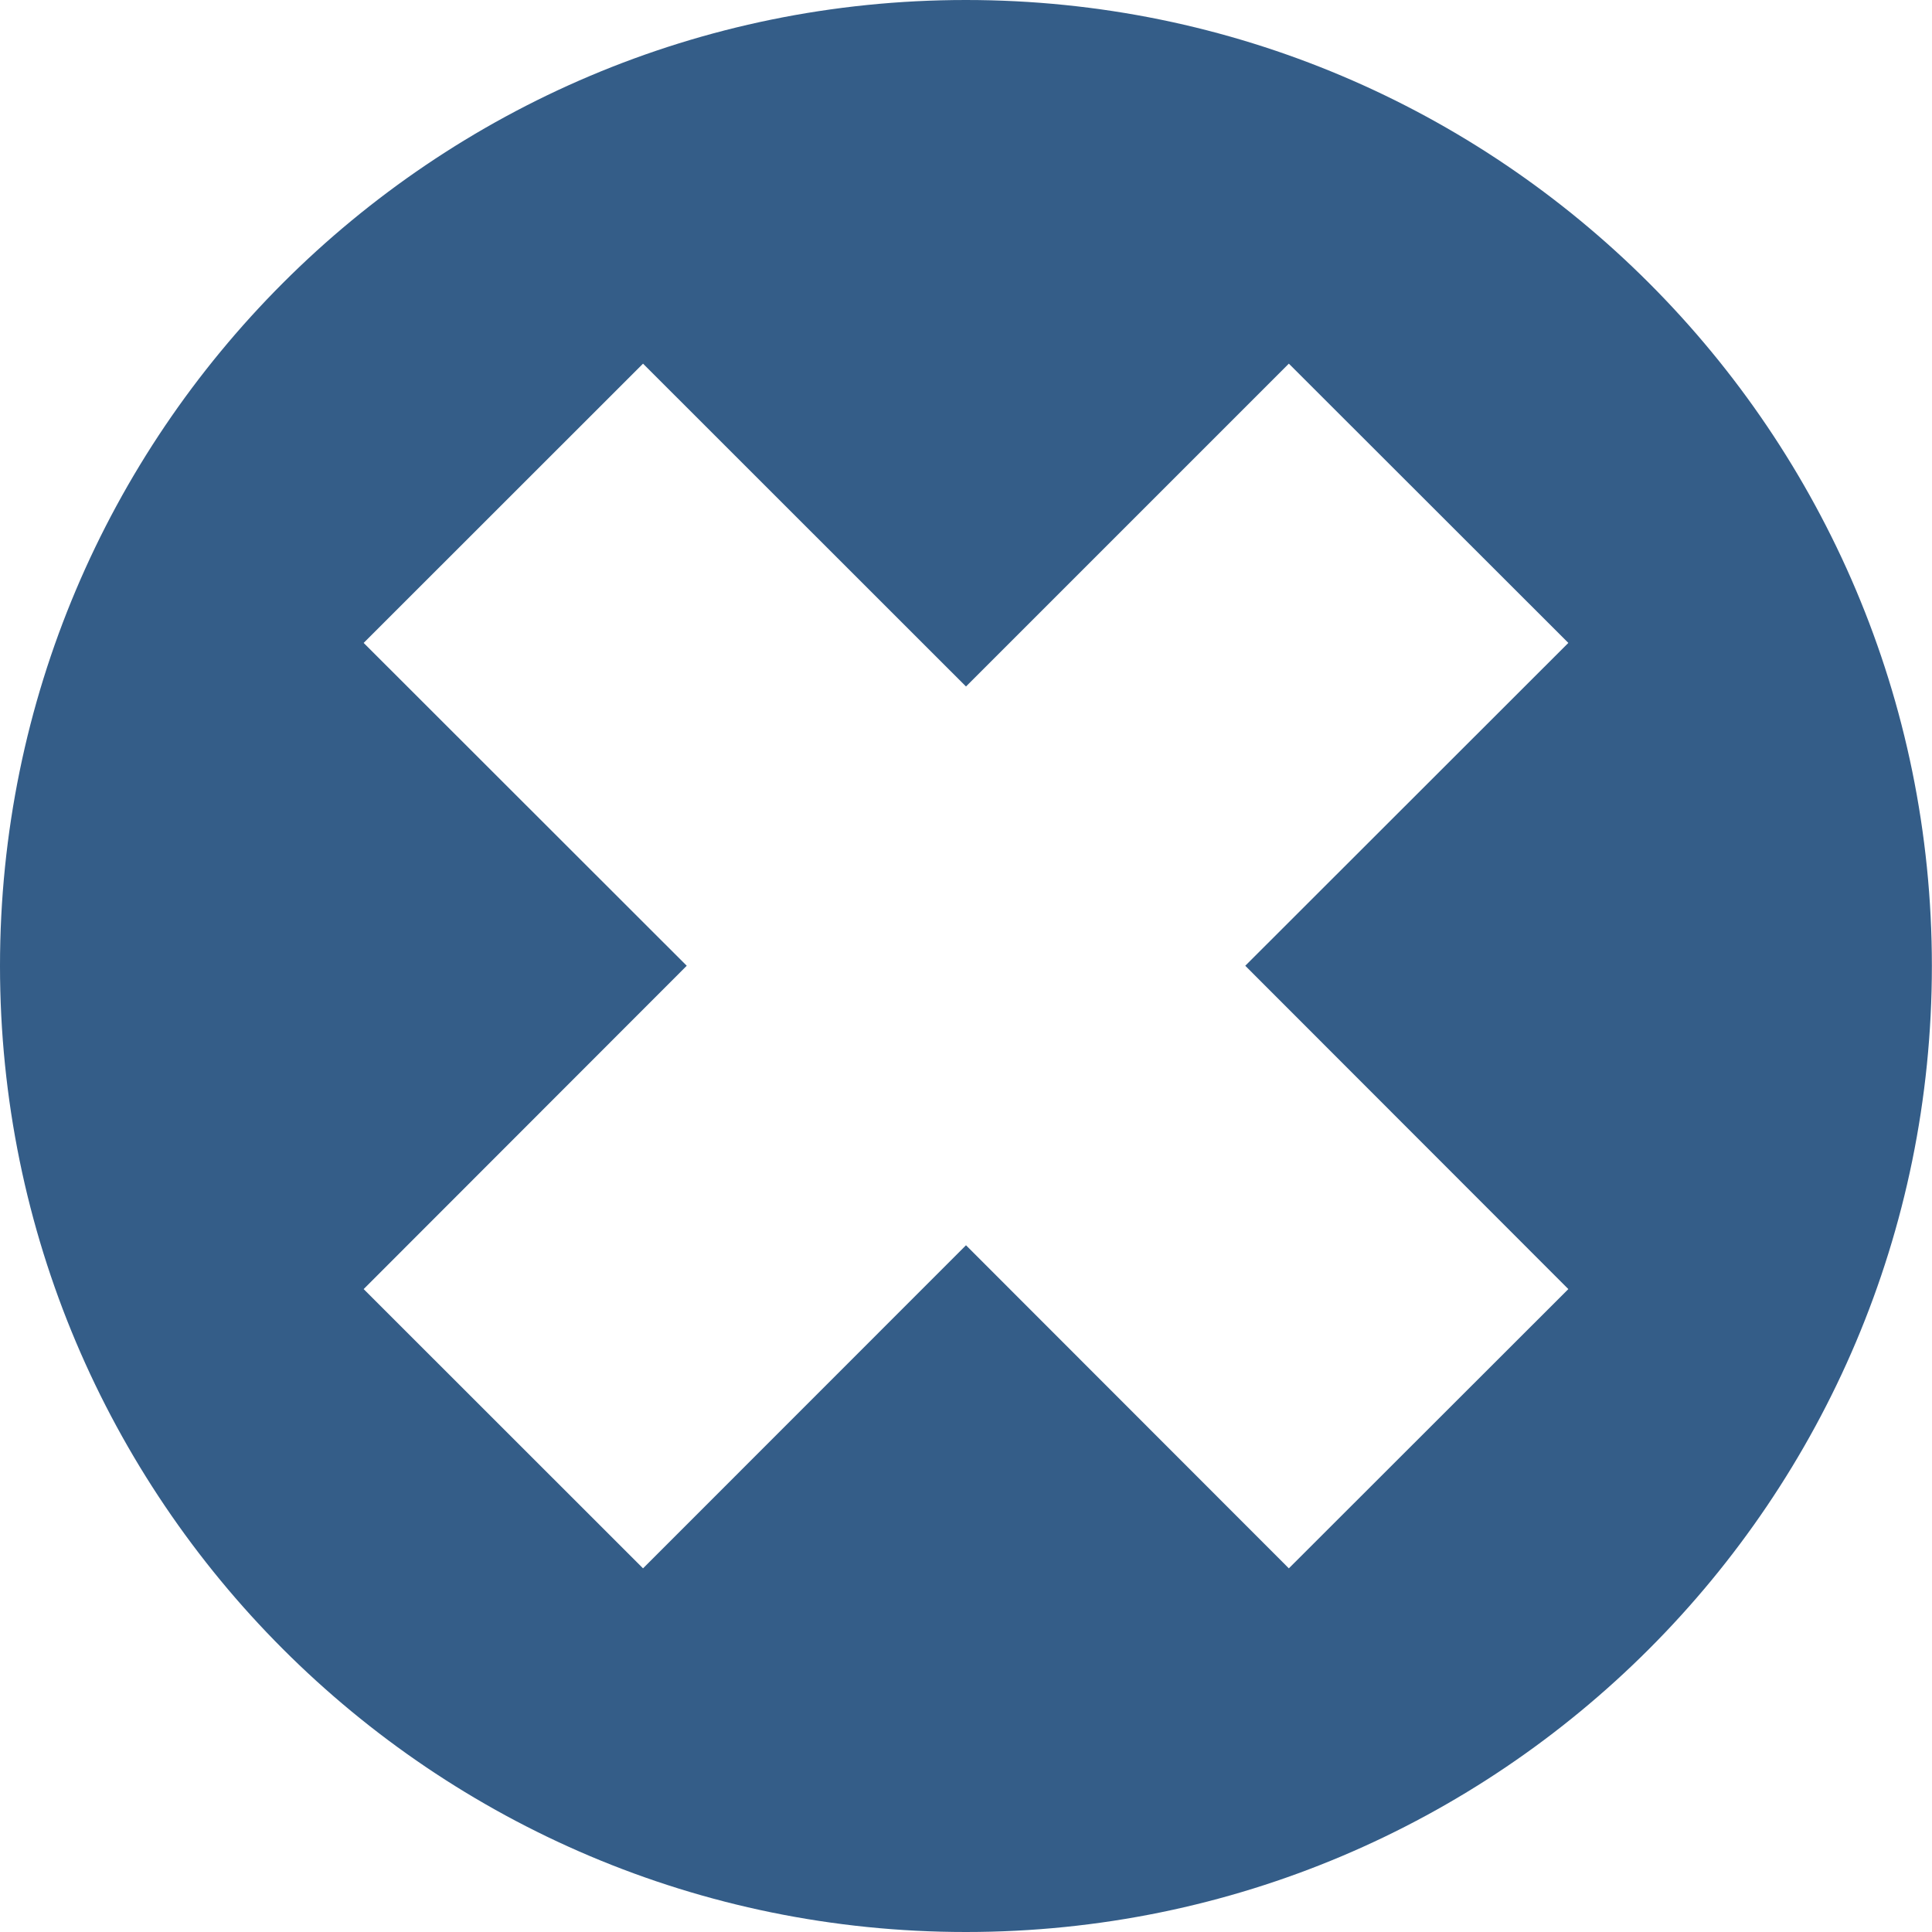 <?xml version="1.0" encoding="iso-8859-1"?>
<!-- Generator: Adobe Illustrator 18.1.1, SVG Export Plug-In . SVG Version: 6.00 Build 0)  -->
<svg xmlns="http://www.w3.org/2000/svg" xmlns:xlink="http://www.w3.org/1999/xlink" version="1.1" id="Capa_1" x="0px" y="0px" viewBox="0 0 16.002 16.002" style="enable-background:new 0 0 16.002 16.002;" xml:space="preserve" width="512px" height="512px">
<g>
	<path d="M8,0C3.582,0,0,3.584,0,8c0,4.42,3.582,8.002,8,8.002c4.42,0,8.001-3.582,8.001-8.002   C16.001,3.584,12.42,0,8,0z M12.99,10.677l-2.315,2.313l-2.674-2.676L5.326,12.99l-2.314-2.313l2.676-2.678L3.012,5.325   l2.314-2.313l2.675,2.674l2.674-2.674l2.315,2.313l-2.676,2.674L12.99,10.677z" fill="#345D88"/>
</g>
<g>
</g>
<g>
</g>
<g>
</g>
<g>
</g>
<g>
</g>
<g>
</g>
<g>
</g>
<g>
</g>
<g>
</g>
<g>
</g>
<g>
</g>
<g>
</g>
<g>
</g>
<g>
</g>
<g>
</g>
</svg>
